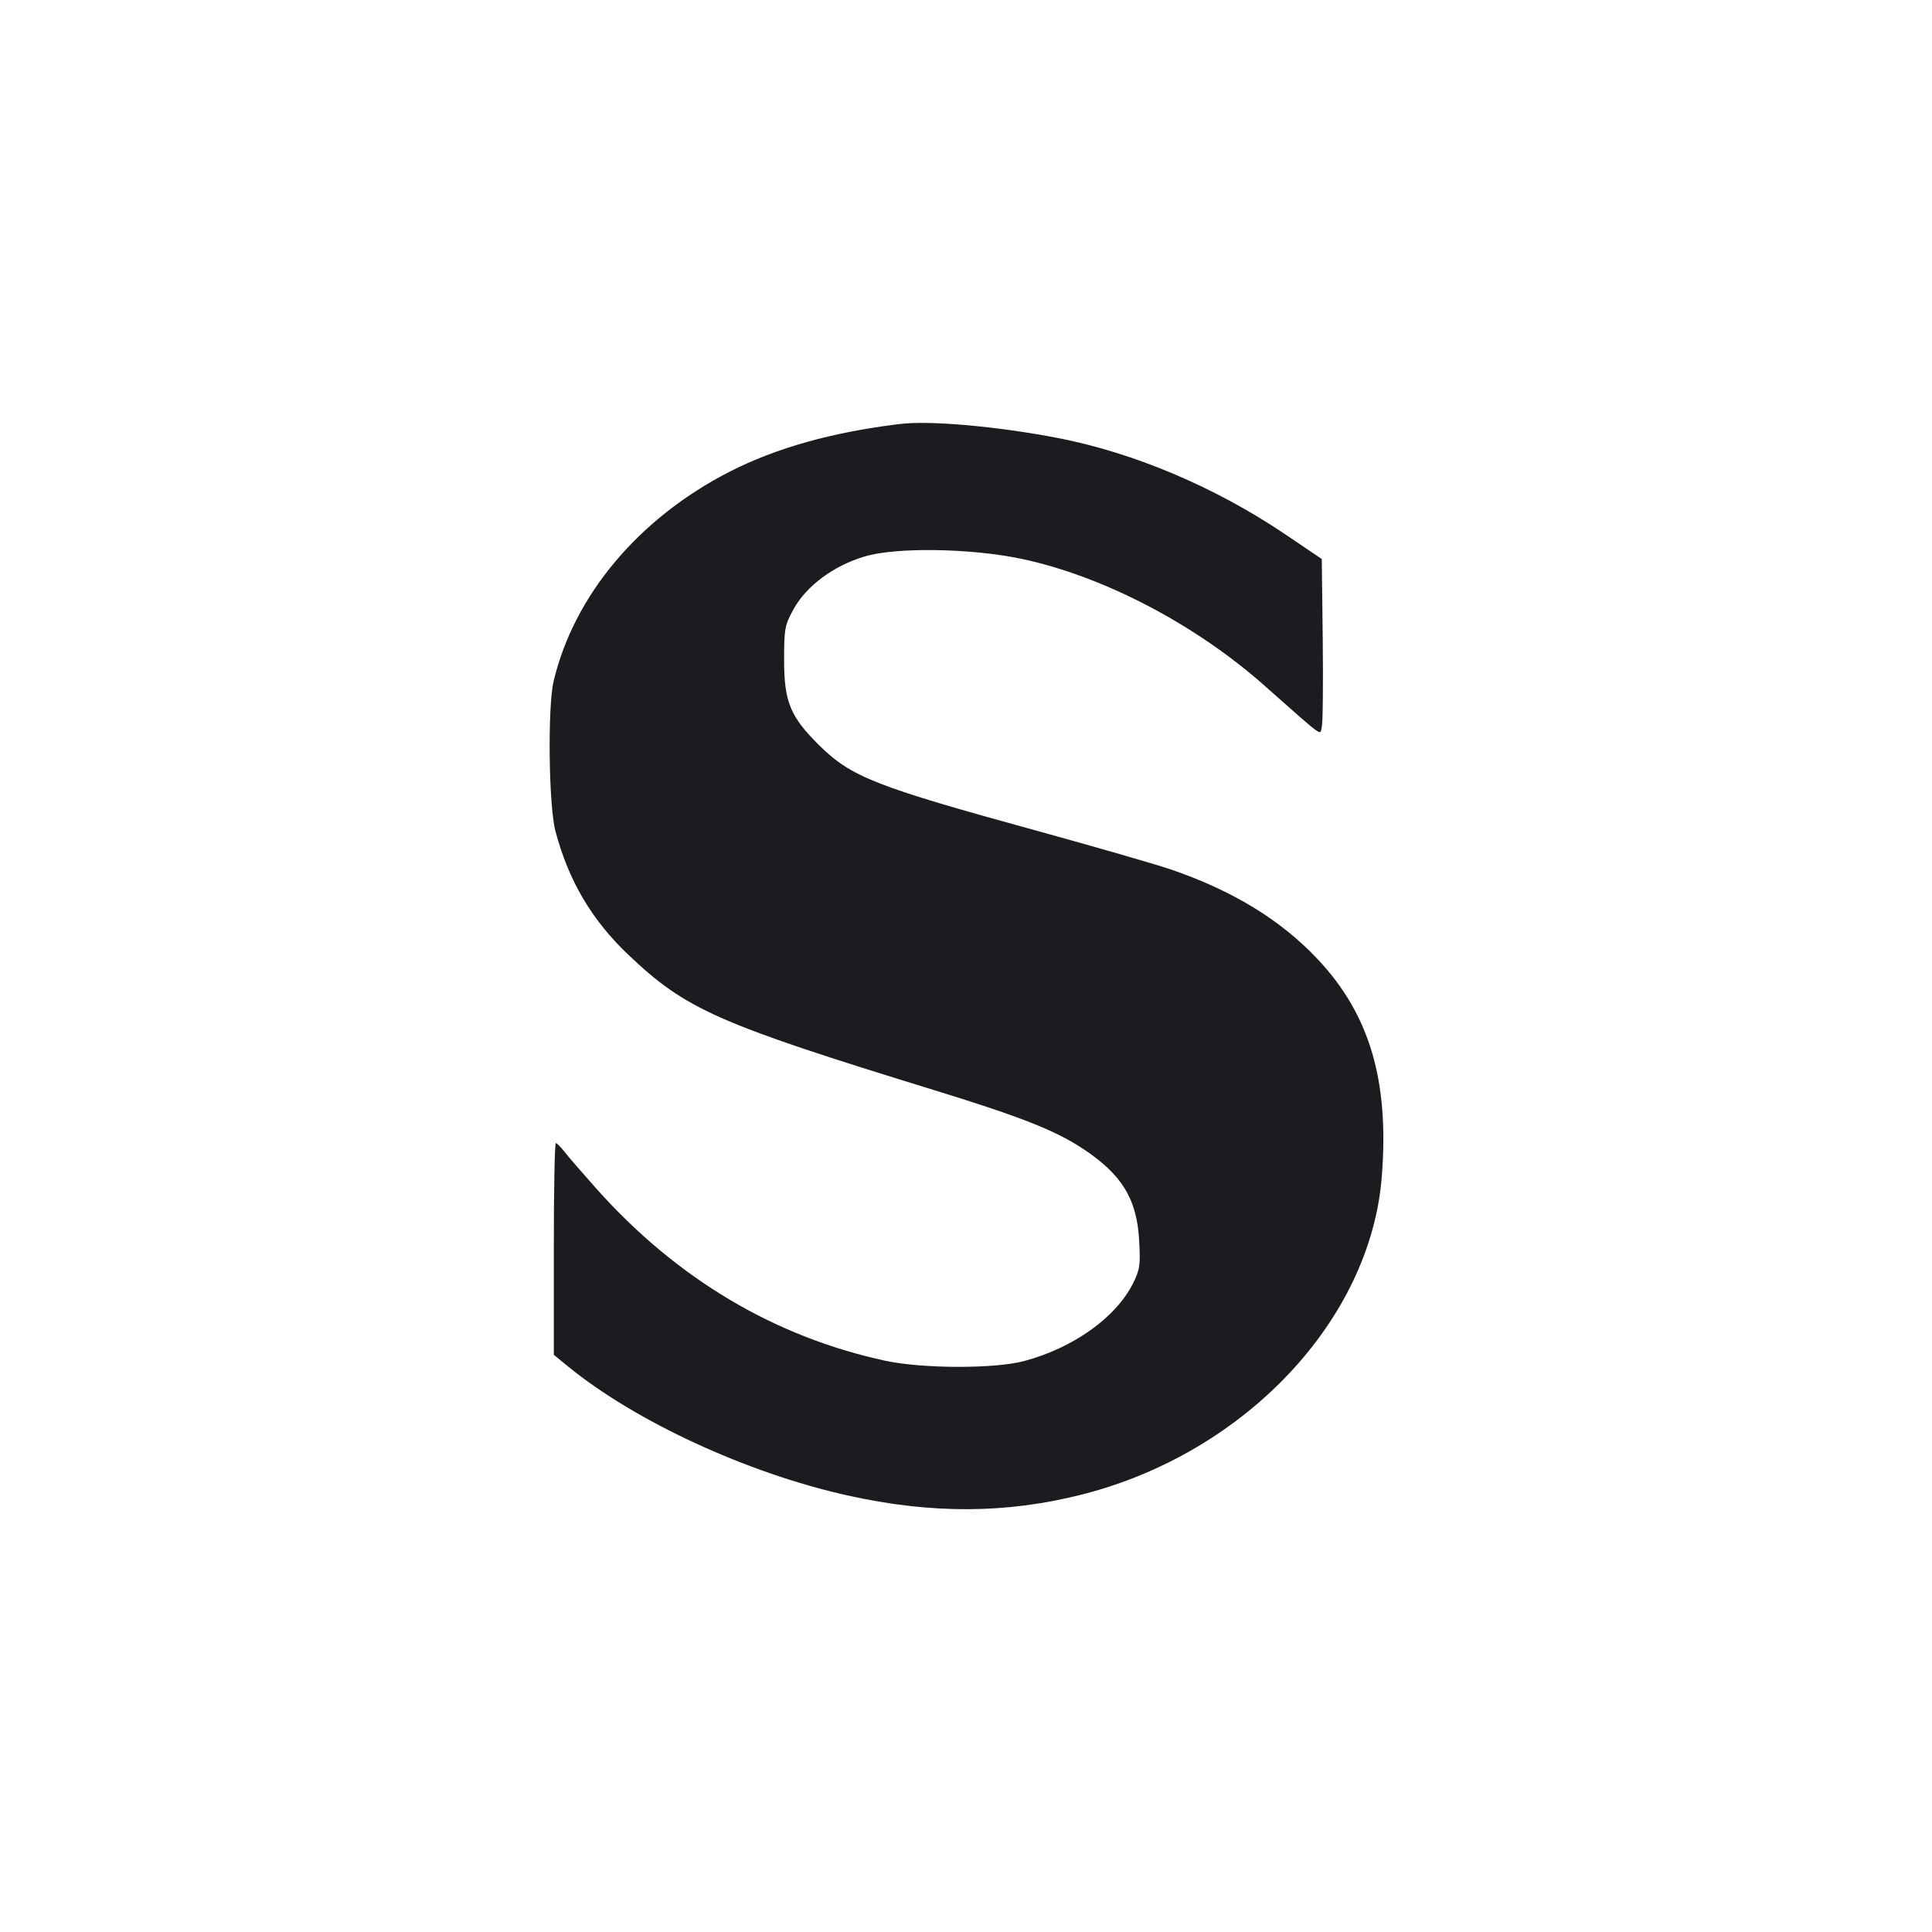 <svg width="20" height="20" viewBox="0 0 20 20" fill="none" xmlns="http://www.w3.org/2000/svg"><path d="M9.317 4.389 C 8.619 4.473,8.037 4.636,7.555 4.882 C 6.615 5.362,5.942 6.161,5.731 7.052 C 5.668 7.315,5.680 8.338,5.749 8.600 C 5.885 9.117,6.125 9.524,6.508 9.887 C 7.102 10.451,7.429 10.595,9.667 11.284 C 10.561 11.559,10.922 11.701,11.208 11.890 C 11.612 12.156,11.768 12.409,11.792 12.836 C 11.807 13.093,11.800 13.143,11.730 13.284 C 11.552 13.639,11.111 13.954,10.600 14.090 C 10.296 14.171,9.551 14.169,9.167 14.087 C 8.020 13.840,7.009 13.239,6.179 12.311 C 6.035 12.149,5.884 11.975,5.845 11.925 C 5.806 11.875,5.765 11.833,5.754 11.833 C 5.742 11.833,5.733 12.327,5.733 12.929 L 5.733 14.025 5.875 14.141 C 6.573 14.713,7.731 15.248,8.770 15.480 C 9.644 15.675,10.425 15.671,11.217 15.467 C 12.896 15.034,14.187 13.661,14.304 12.183 C 14.383 11.191,14.180 10.503,13.641 9.930 C 13.256 9.521,12.757 9.217,12.110 8.997 C 11.949 8.943,11.329 8.764,10.733 8.600 C 9.059 8.140,8.815 8.044,8.482 7.717 C 8.181 7.420,8.117 7.265,8.117 6.833 C 8.117 6.508,8.124 6.471,8.215 6.306 C 8.348 6.065,8.627 5.858,8.949 5.761 C 9.273 5.663,10.047 5.674,10.574 5.785 C 11.414 5.962,12.371 6.460,13.088 7.096 C 13.722 7.657,13.662 7.613,13.683 7.527 C 13.694 7.485,13.698 7.076,13.693 6.618 L 13.683 5.787 13.300 5.528 C 12.578 5.042,11.740 4.687,10.950 4.534 C 10.329 4.414,9.625 4.351,9.317 4.389 " fill="#1A1C1F" stroke="none" fill-rule="evenodd"></path></svg>